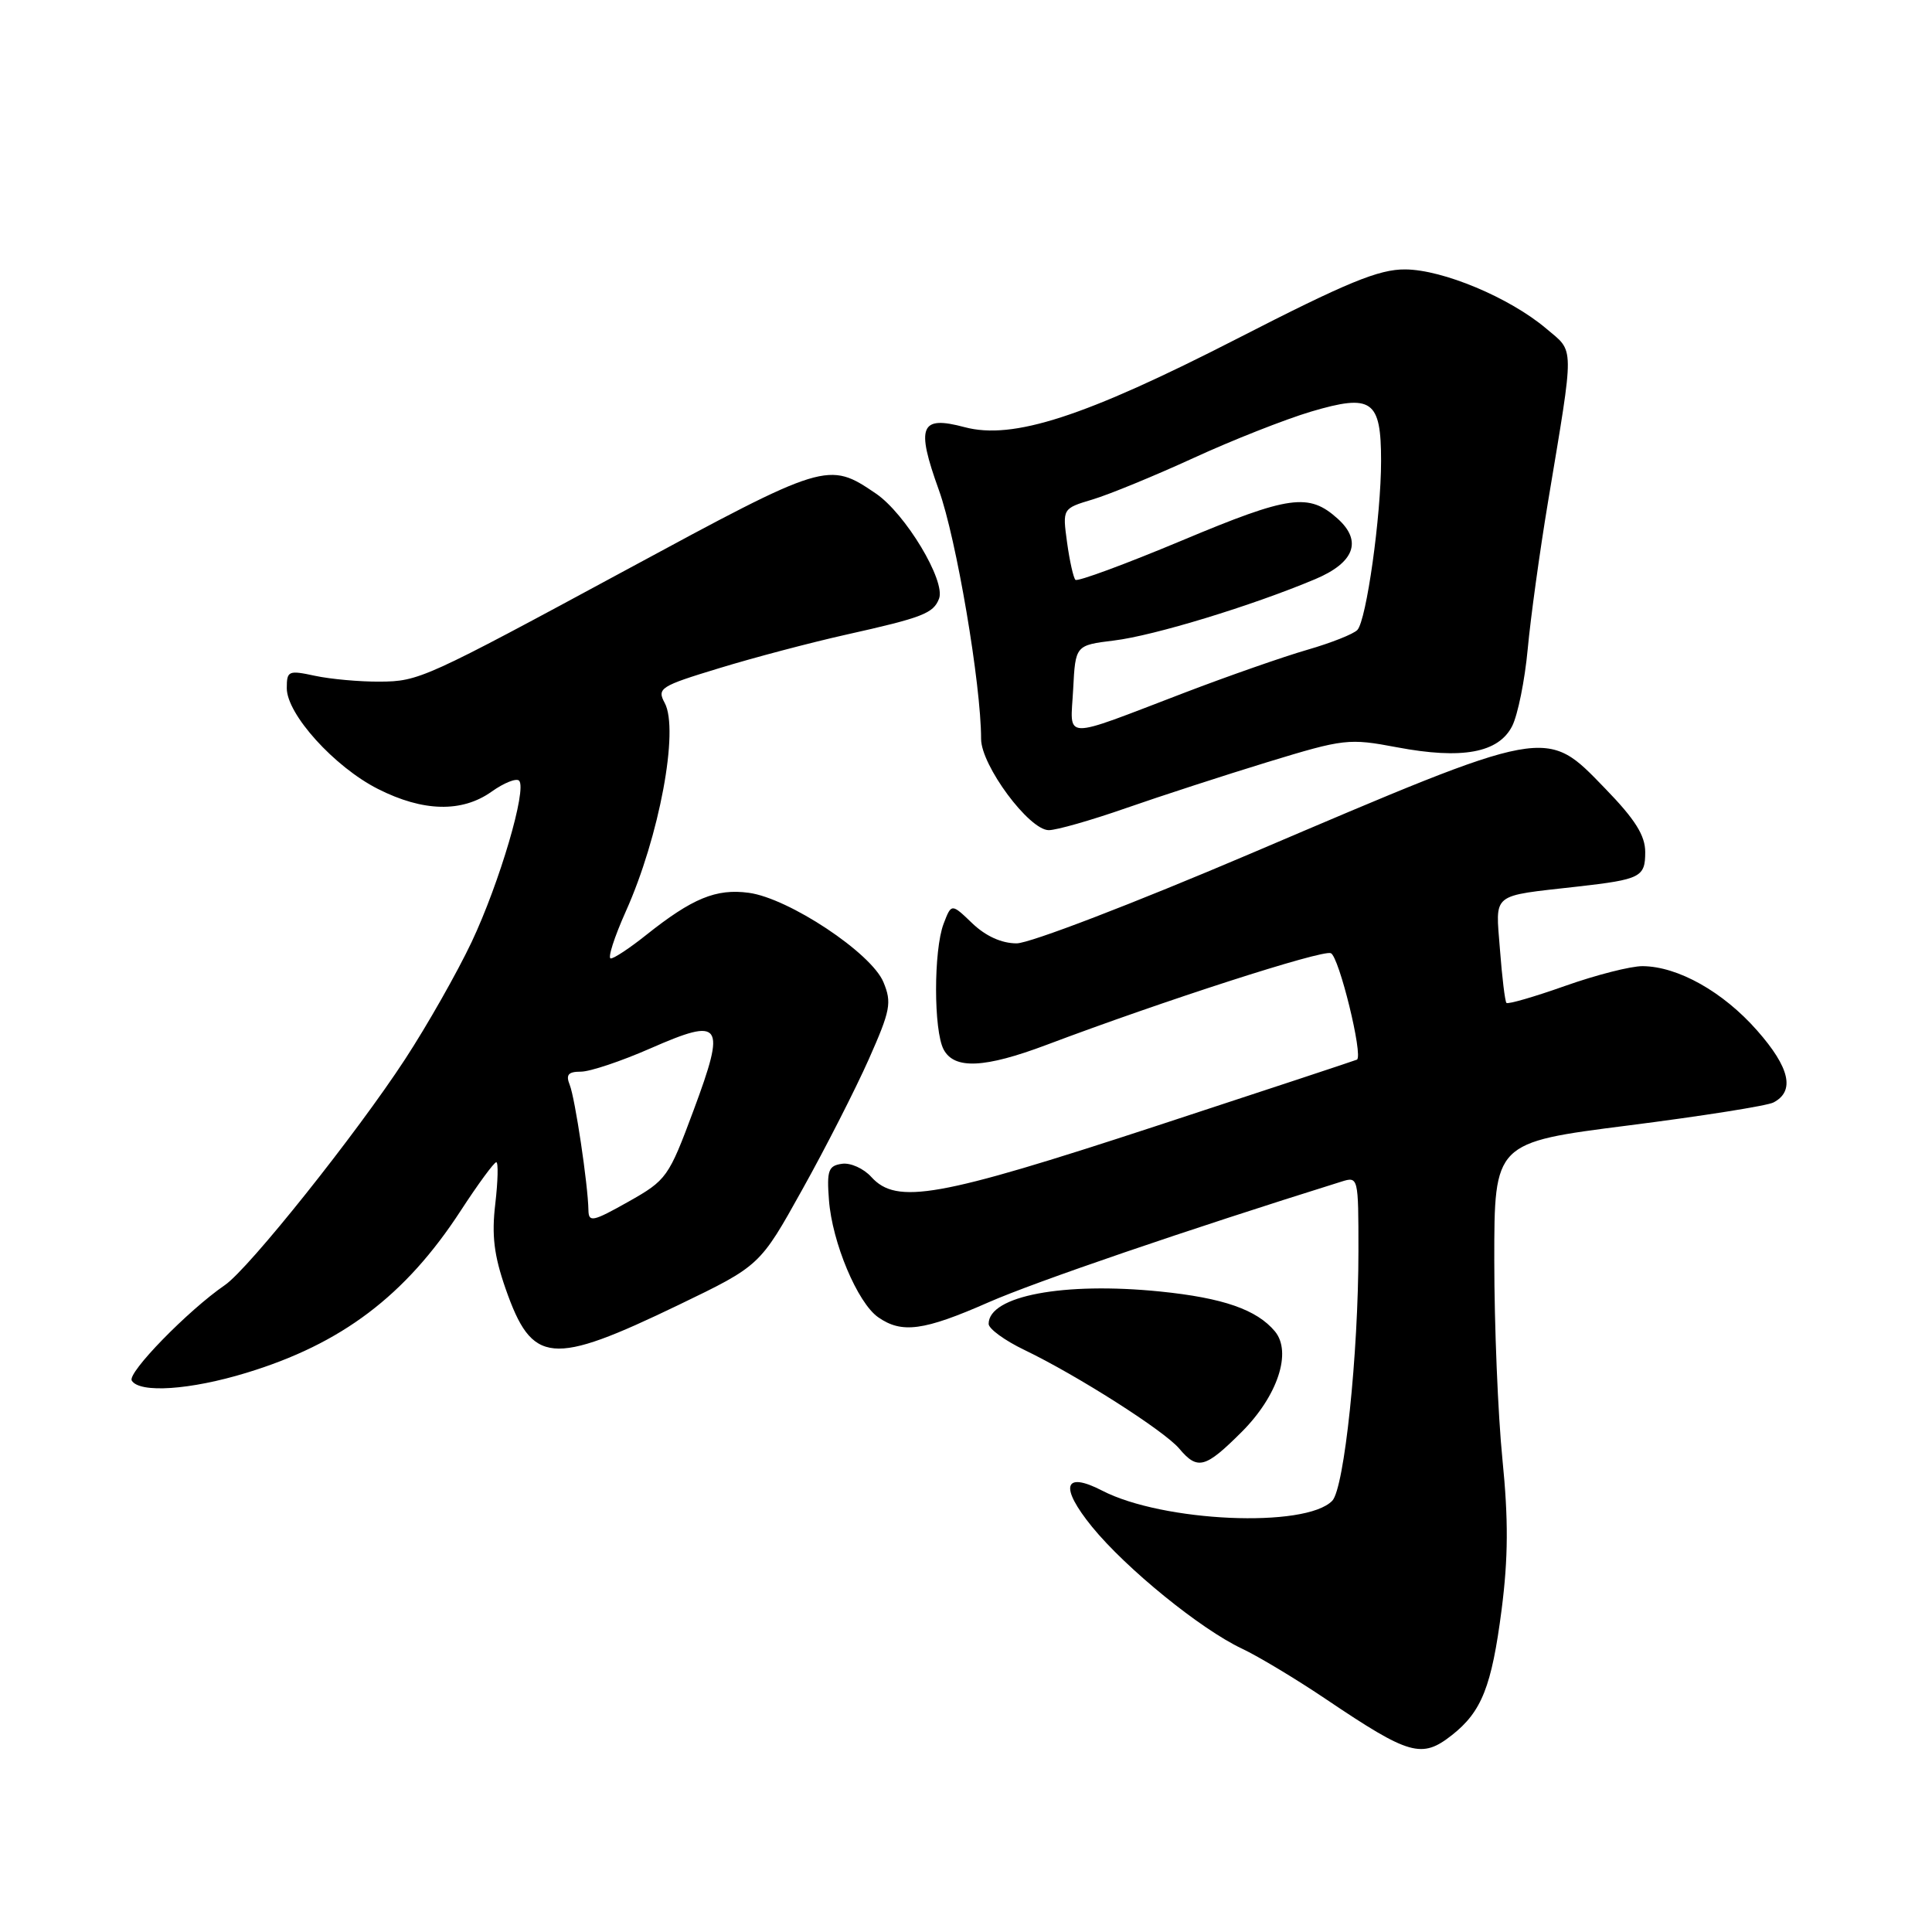 <?xml version="1.0" encoding="UTF-8" standalone="no"?>
<!DOCTYPE svg PUBLIC "-//W3C//DTD SVG 1.1//EN" "http://www.w3.org/Graphics/SVG/1.1/DTD/svg11.dtd" >
<svg xmlns="http://www.w3.org/2000/svg" xmlns:xlink="http://www.w3.org/1999/xlink" version="1.1" viewBox="0 0 256 256">
 <g >
 <path fill="currentColor"
d=" M 192.39 229.91 C 196.33 226.81 197.65 223.48 198.97 213.30 C 199.85 206.44 199.88 201.35 199.08 193.37 C 198.49 187.48 198.00 175.62 198.00 167.02 C 198.00 151.39 198.00 151.39 215.75 149.13 C 225.51 147.89 234.18 146.52 235.00 146.08 C 237.87 144.58 237.16 141.46 232.83 136.55 C 228.32 131.42 222.34 128.06 217.66 128.02 C 216.09 128.01 211.47 129.19 207.38 130.64 C 203.29 132.09 199.79 133.10 199.61 132.89 C 199.42 132.68 199.03 129.49 198.75 125.80 C 198.17 118.20 197.44 118.79 209.00 117.48 C 217.40 116.53 218.00 116.22 218.00 112.91 C 218.00 110.70 216.67 108.58 212.69 104.48 C 204.76 96.29 205.44 96.17 165.75 113.09 C 150.16 119.73 136.44 125.00 134.71 125.00 C 132.72 125.00 130.62 124.05 128.84 122.35 C 126.07 119.69 126.07 119.69 125.03 122.41 C 123.70 125.92 123.70 136.57 125.04 139.07 C 126.46 141.73 130.47 141.54 138.70 138.44 C 154.13 132.62 175.14 125.84 176.34 126.30 C 177.42 126.71 180.66 139.92 179.80 140.41 C 179.63 140.50 167.54 144.50 152.93 149.29 C 124.32 158.67 118.81 159.65 115.46 155.96 C 114.44 154.83 112.69 154.04 111.56 154.21 C 109.77 154.46 109.54 155.09 109.84 159.00 C 110.26 164.63 113.62 172.62 116.36 174.54 C 119.49 176.73 122.40 176.34 130.97 172.57 C 137.15 169.85 157.33 162.95 177.75 156.57 C 179.98 155.87 180.00 155.96 180.00 165.76 C 180.00 179.42 178.13 197.20 176.53 198.86 C 172.99 202.51 154.07 201.68 146.03 197.51 C 140.95 194.89 140.37 196.99 144.71 202.32 C 149.23 207.86 159.09 215.87 164.56 218.45 C 166.73 219.47 171.77 222.50 175.76 225.19 C 186.77 232.60 188.39 233.06 192.39 229.91 Z  M 164.55 189.72 C 169.30 184.96 171.21 179.17 168.94 176.42 C 166.53 173.53 162.08 171.98 153.71 171.13 C 140.93 169.84 131.00 171.71 131.00 175.42 C 131.00 176.07 133.14 177.63 135.75 178.88 C 142.75 182.25 154.24 189.57 156.24 191.93 C 158.69 194.84 159.69 194.57 164.55 189.72 Z  M 32.64 181.91 C 45.27 178.07 53.71 171.69 61.03 160.45 C 63.34 156.90 65.47 154.00 65.76 154.00 C 66.04 154.00 65.98 156.48 65.63 159.50 C 65.13 163.70 65.46 166.35 66.99 170.75 C 70.52 180.83 73.00 181.06 89.92 172.91 C 100.70 167.71 100.70 167.71 106.32 157.60 C 109.42 152.05 113.38 144.27 115.13 140.33 C 117.99 133.88 118.19 132.86 117.06 130.14 C 115.46 126.27 104.51 119.01 99.21 118.30 C 94.89 117.72 91.74 119.02 85.61 123.90 C 83.47 125.61 81.37 127.00 80.93 127.00 C 80.49 127.00 81.39 124.19 82.93 120.75 C 87.36 110.88 90.00 96.73 88.08 93.15 C 87.03 91.20 87.46 90.92 95.29 88.54 C 99.86 87.14 107.41 85.15 112.05 84.11 C 122.27 81.83 123.68 81.28 124.43 79.32 C 125.33 76.97 119.97 68.05 116.05 65.39 C 109.76 61.11 109.41 61.22 83.00 75.50 C 56.26 89.95 55.51 90.29 50.32 90.32 C 47.67 90.34 43.81 89.99 41.75 89.55 C 38.22 88.79 38.00 88.88 38.00 91.19 C 38.00 94.64 44.31 101.62 50.08 104.54 C 56.06 107.57 61.22 107.69 65.15 104.89 C 66.78 103.73 68.41 103.08 68.78 103.44 C 69.86 104.53 66.20 116.97 62.49 124.83 C 60.58 128.86 56.63 135.83 53.69 140.33 C 47.24 150.22 32.97 168.11 29.80 170.28 C 24.93 173.62 16.83 181.92 17.46 182.94 C 18.51 184.63 25.21 184.18 32.64 181.91 Z  M 149.17 107.09 C 153.75 105.49 162.22 102.74 167.99 100.97 C 178.09 97.89 178.71 97.81 185.11 99.02 C 193.74 100.65 198.56 99.76 200.37 96.21 C 201.12 94.72 202.05 90.12 202.43 86.00 C 202.81 81.88 204.02 73.10 205.12 66.50 C 208.66 45.23 208.67 46.75 204.86 43.52 C 200.03 39.44 191.19 35.73 186.20 35.70 C 182.71 35.67 178.50 37.40 163.90 44.89 C 143.72 55.23 134.21 58.31 127.81 56.60 C 121.93 55.03 121.35 56.45 124.40 64.92 C 126.72 71.34 130.00 90.68 130.00 97.91 C 130.00 101.42 136.36 110.00 138.97 110.00 C 140.00 110.00 144.59 108.69 149.17 107.09 Z  M 77.97 160.35 C 77.91 156.94 76.20 145.52 75.49 143.75 C 74.95 142.40 75.29 142.00 76.98 142.00 C 78.18 142.00 82.33 140.61 86.20 138.91 C 95.69 134.75 96.22 135.51 91.91 147.10 C 88.60 156.00 88.34 156.37 83.25 159.24 C 78.54 161.89 78.00 162.00 77.97 160.35 Z  M 142.20 91.33 C 142.50 85.50 142.50 85.50 147.62 84.87 C 152.91 84.23 165.91 80.26 174.25 76.75 C 179.47 74.56 180.54 71.69 177.25 68.73 C 173.43 65.29 170.87 65.64 156.66 71.60 C 149.14 74.75 142.77 77.10 142.50 76.83 C 142.23 76.56 141.73 74.33 141.39 71.86 C 140.78 67.38 140.78 67.38 144.78 66.18 C 146.98 65.52 152.99 63.05 158.14 60.69 C 163.29 58.32 170.30 55.56 173.72 54.54 C 181.80 52.15 183.00 53.00 183.00 61.08 C 183.00 68.36 181.06 82.17 179.86 83.47 C 179.36 84.01 176.38 85.19 173.23 86.10 C 170.08 87.01 162.78 89.56 157.00 91.77 C 140.41 98.11 141.84 98.15 142.20 91.33 Z "/>
</g>
</svg>